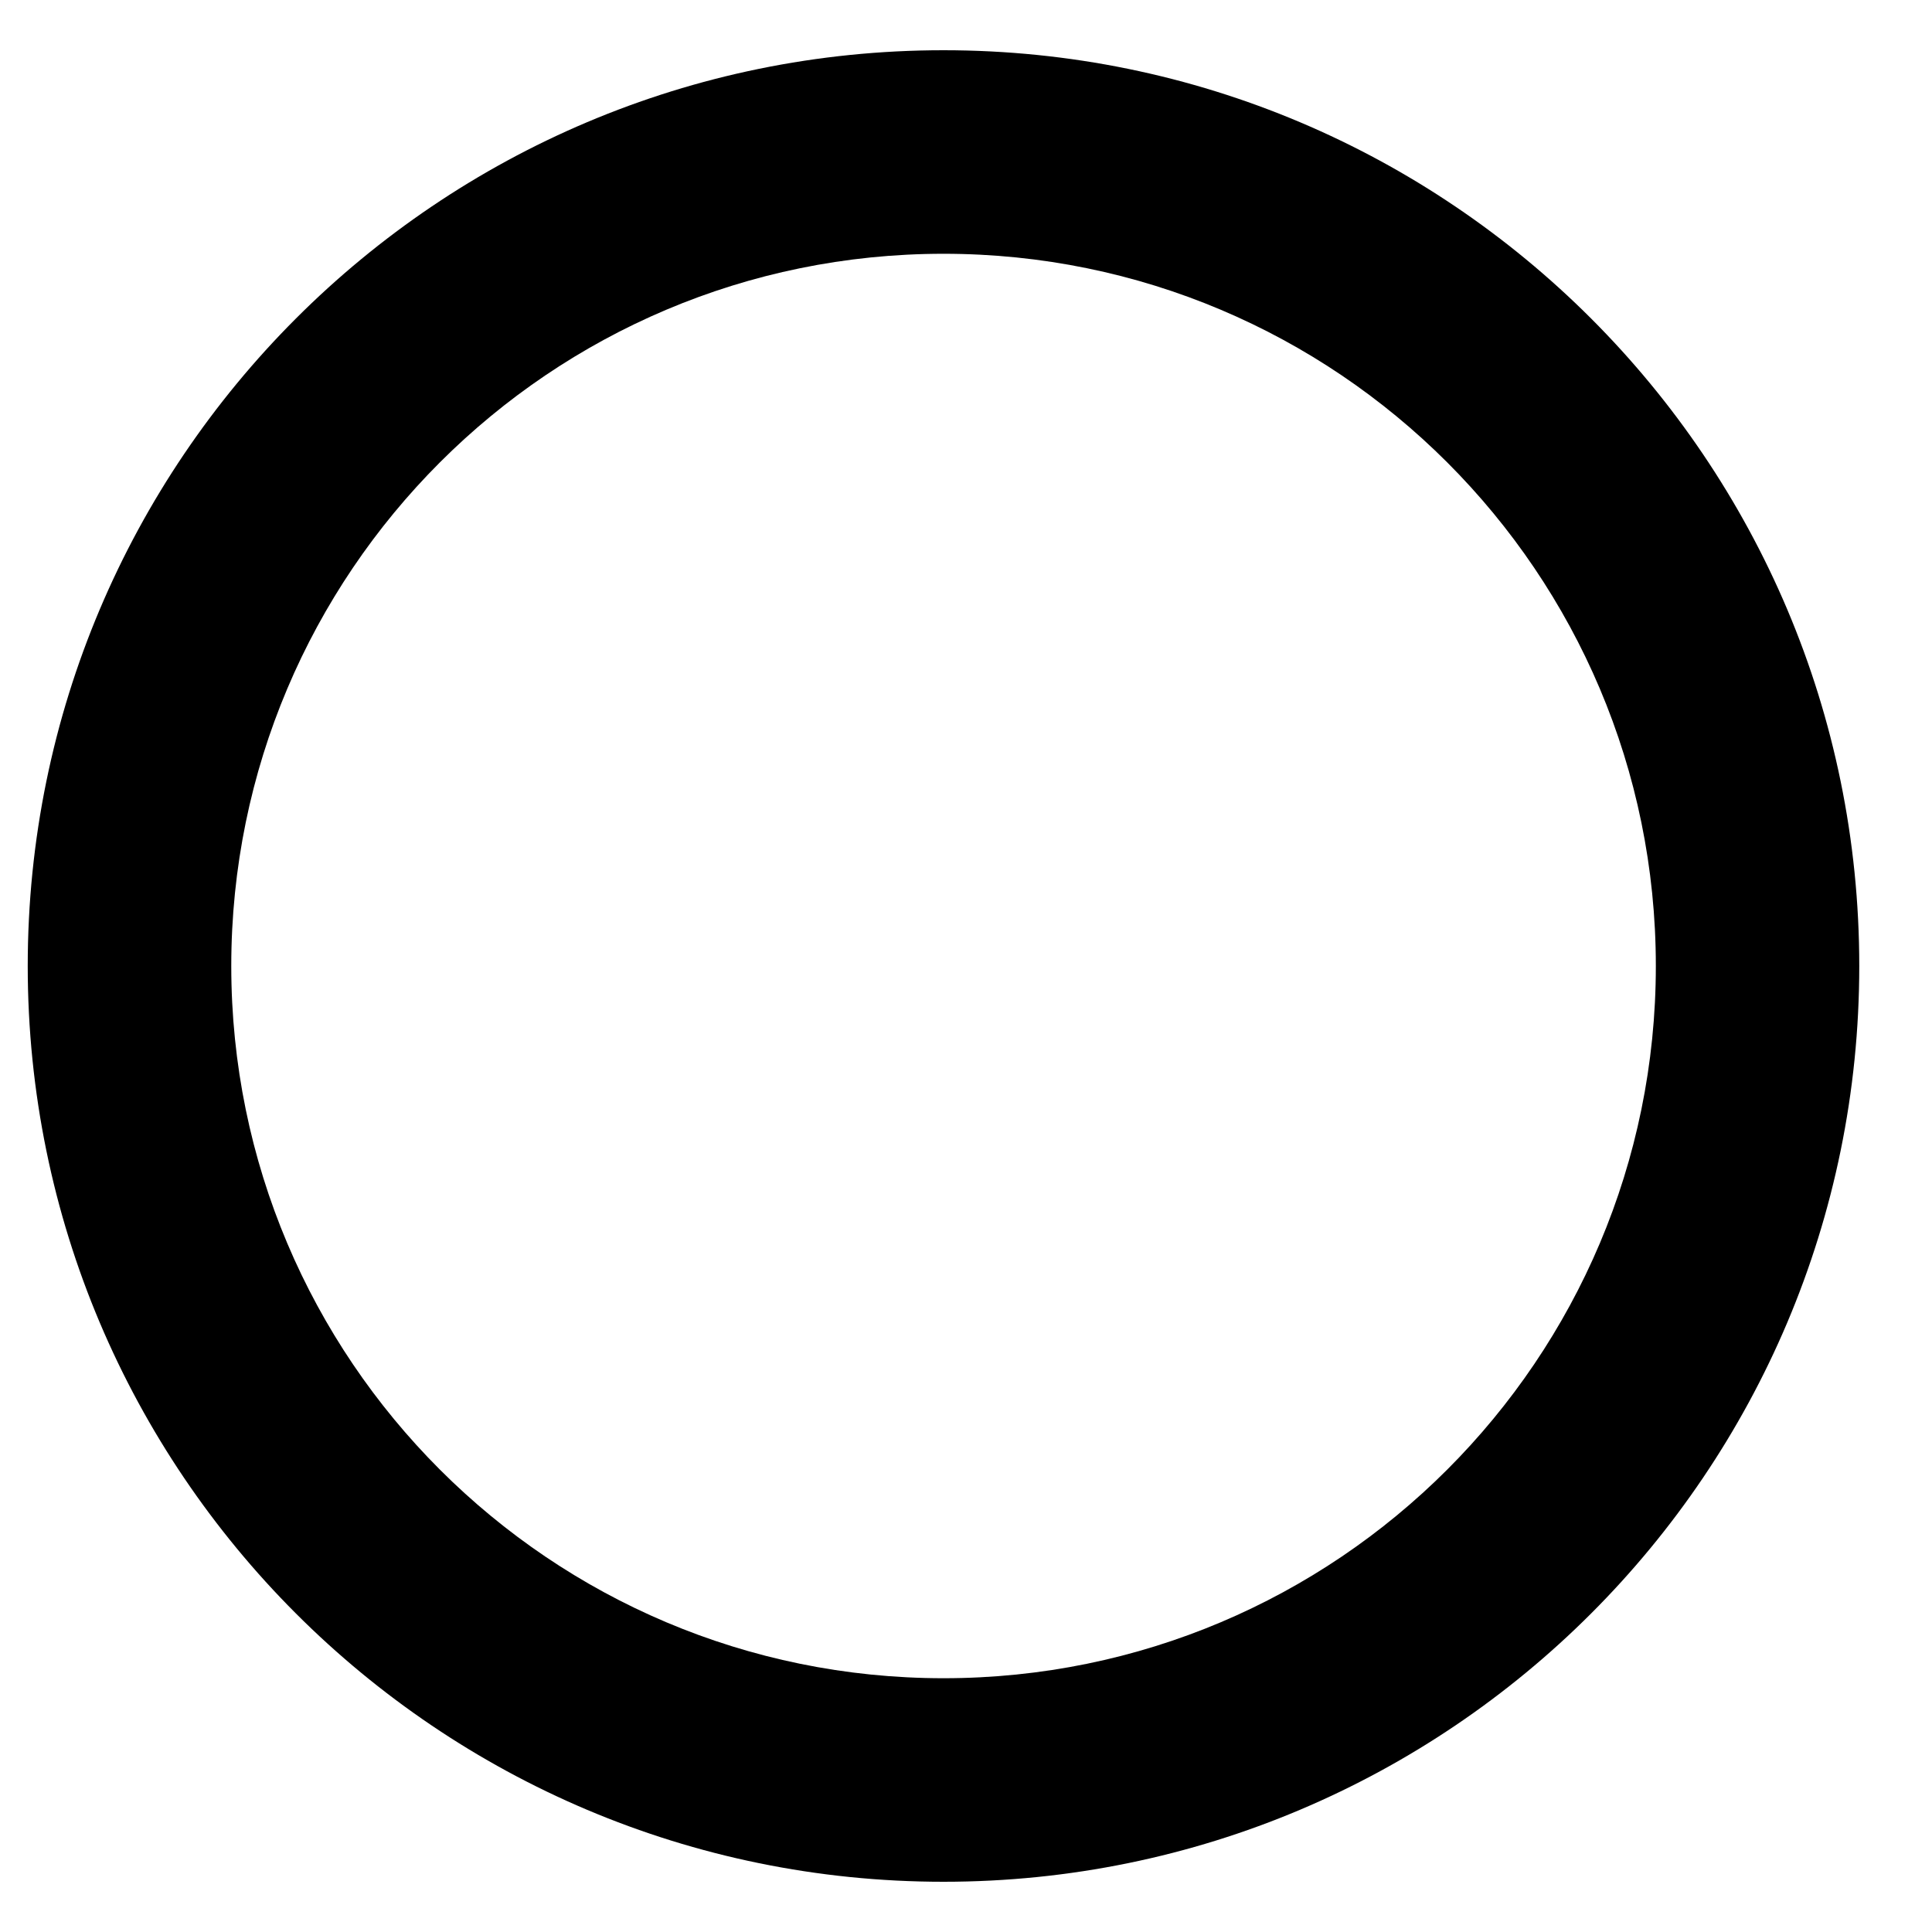 ﻿<?xml version="1.0" encoding="utf-8"?>
<svg version="1.1" xmlns:xlink="http://www.w3.org/1999/xlink" width="17px" height="17px" xmlns="http://www.w3.org/2000/svg">
  <g transform="matrix(1 0 0 1 -338 -38 )">
    <path d="M 8.302 16.558  C 12.753 16.558  16.36 12.95  16.36 8.5  C 16.36 4.05  12.753 0.442  8.302 0.442  C 3.852 0.442  0.244 4.05  0.244 8.5  C 0.244 12.95  3.852 16.558  8.302 16.558  Z M 8.302 14.767  C 4.841 14.767  2.035 11.961  2.035 8.5  C 2.035 5.039  4.841 2.233  8.302 2.233  C 11.764 2.233  14.57 5.039  14.57 8.5  C 14.57 11.961  11.764 14.767  8.302 14.767  Z " fill-rule="nonzero" fill="#000000" stroke="none" transform="matrix(1 0 0 1 338 38 )" />
  </g>
</svg>
